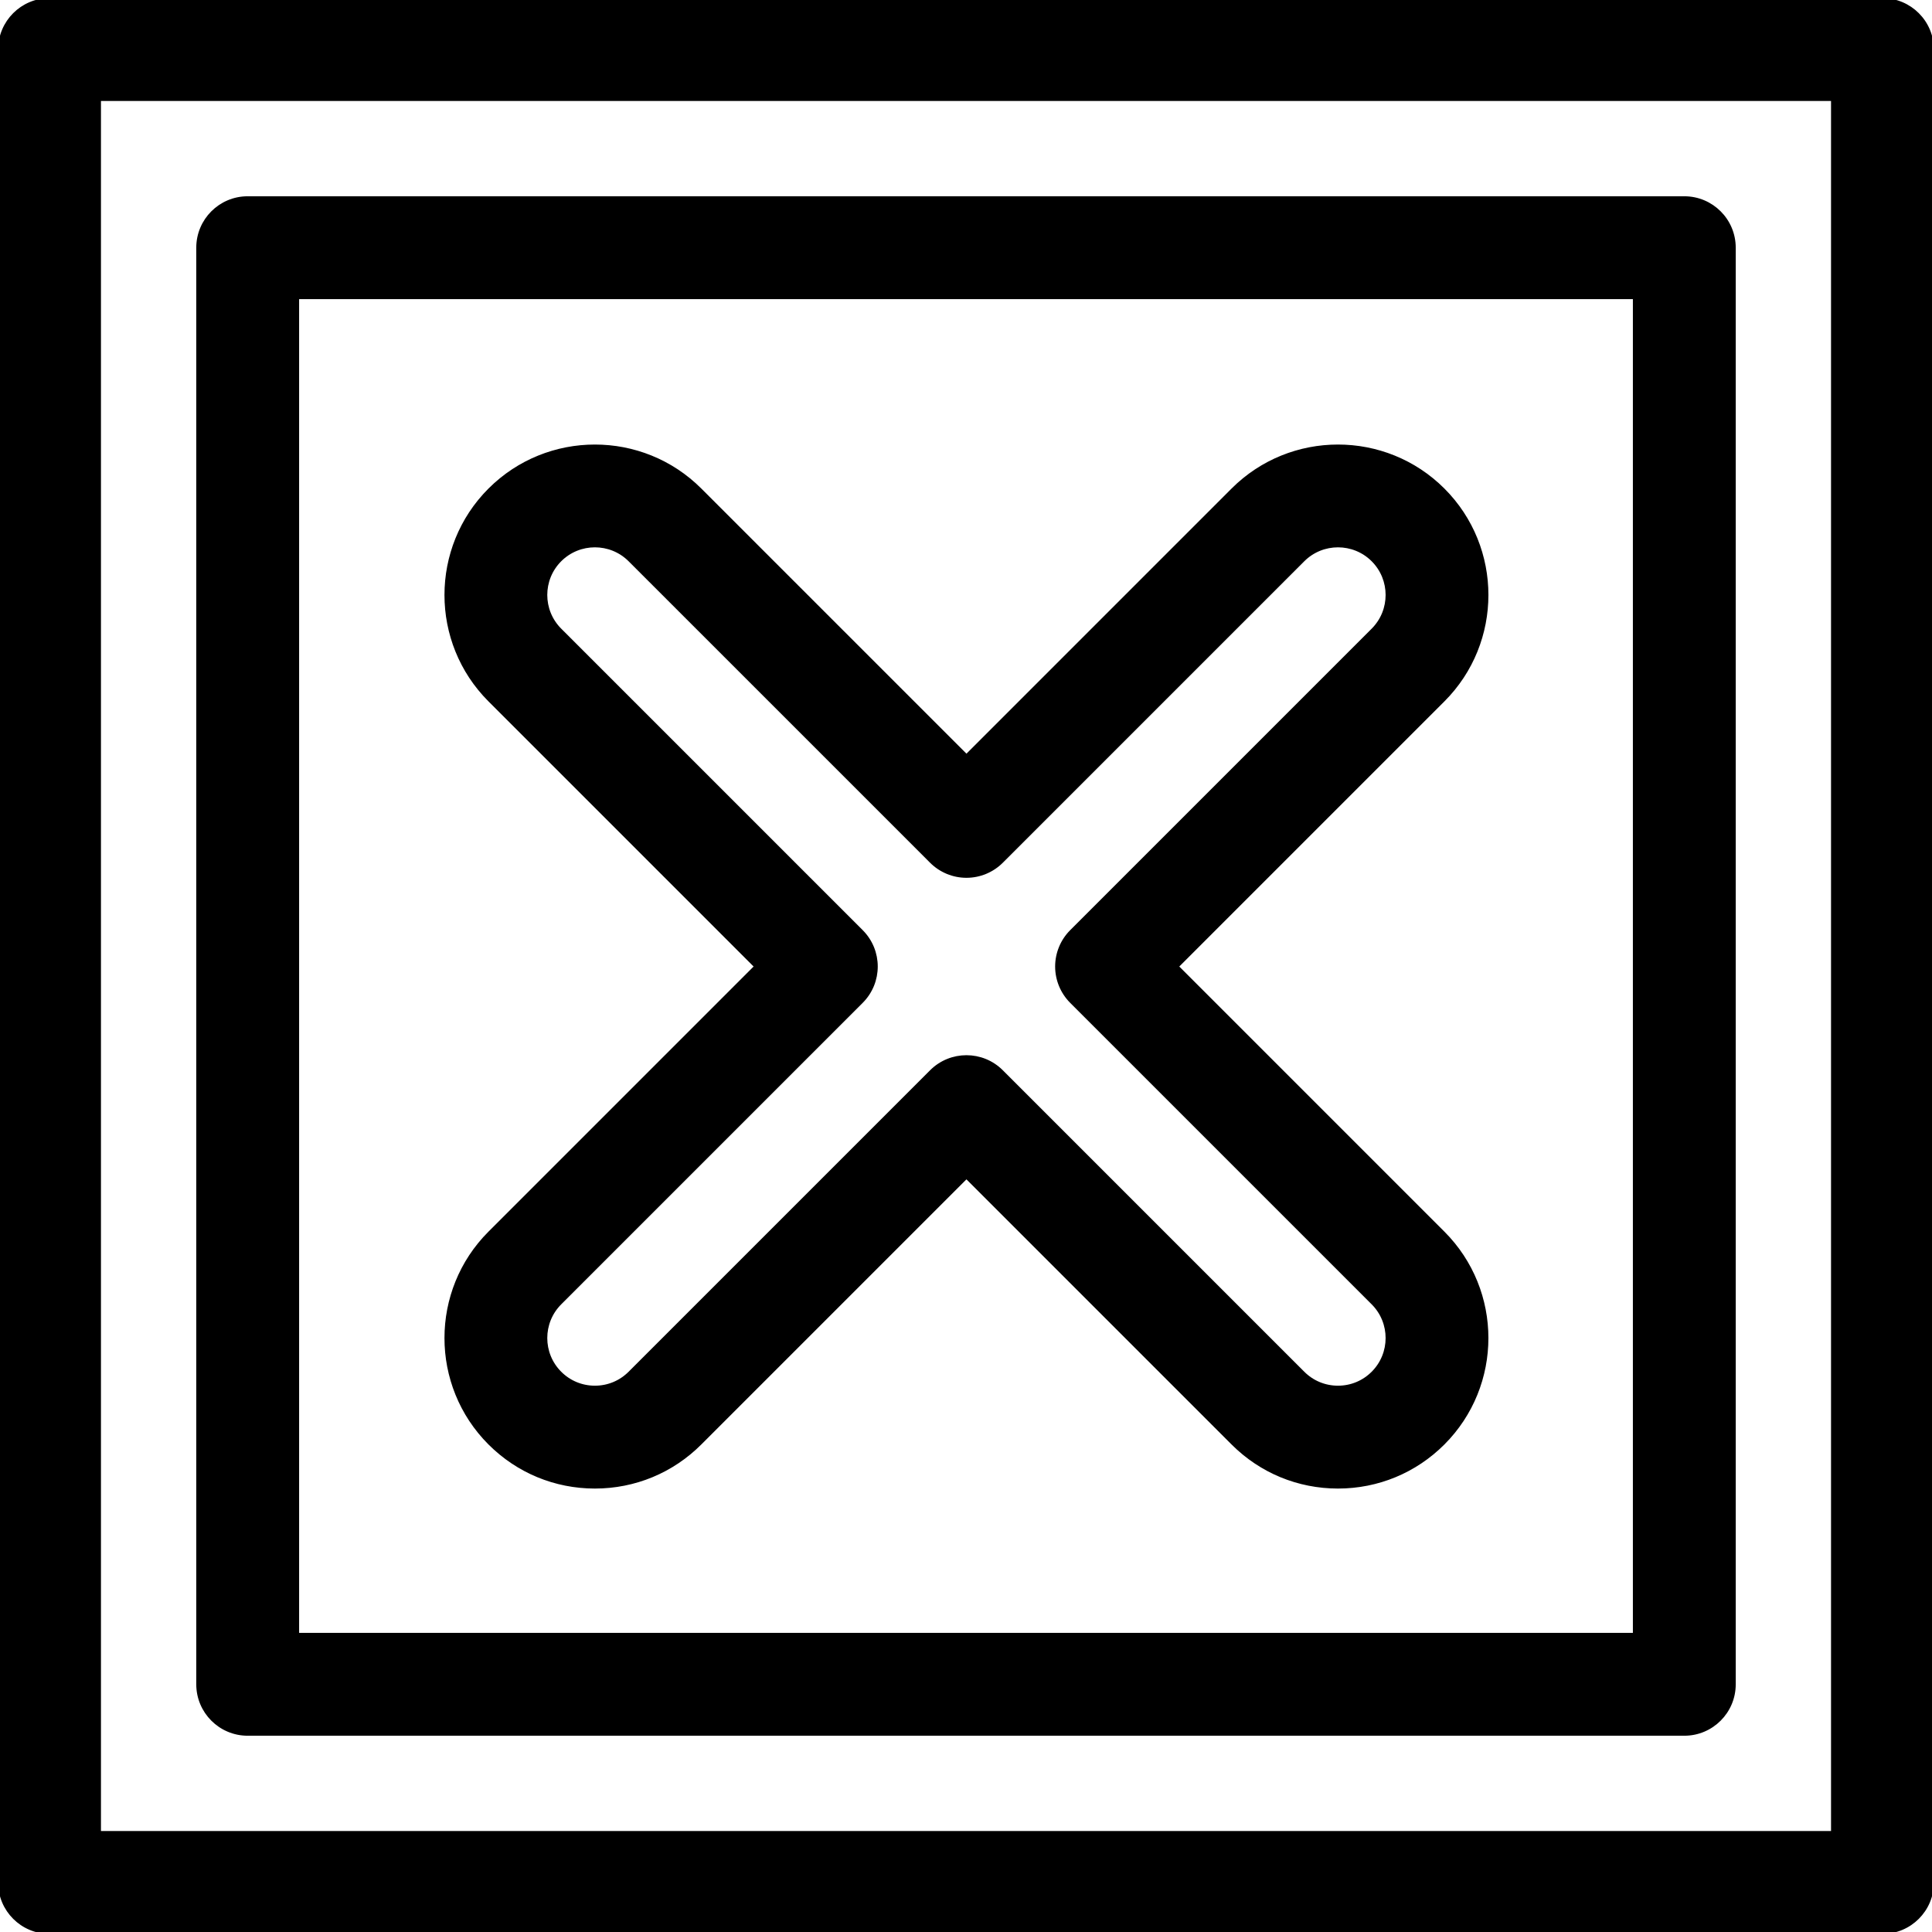 <?xml version="1.0" encoding="iso-8859-1"?>
<!-- Generator: Adobe Illustrator 19.0.0, SVG Export Plug-In . SVG Version: 6.00 Build 0)  -->
<svg version="1.1" id="close" xmlns="http://www.w3.org/2000/svg" xmlns:xlink="http://www.w3.org/1999/xlink" x="0px" y="0px"
	 viewBox="0 0 512 512" style="enable-background:new 0 0 512 512;" xml:space="preserve" fill="currentColor" stroke="currentColor">
<g>
	<g>
		<path d="M498.872,0H13.128C5.878,0,0,5.878,0,13.128v485.744C0,506.123,5.878,512,13.128,512h485.744
			c7.249,0,13.128-5.877,13.128-13.128V13.128C512,5.878,506.121,0,498.872,0z M485.744,485.744H26.256V26.256h459.487V485.744z"/>
	</g>
</g>
<g>
	<g>
		<path d="M446.359,52.513H65.641c-7.251,0-13.128,5.878-13.128,13.128v380.718c0,7.251,5.878,13.128,13.128,13.128h380.718
			c7.249,0,13.128-5.878,13.128-13.128V65.641C459.487,58.39,453.608,52.513,446.359,52.513z M433.231,433.231H78.769V78.769
			h354.462V433.231z"/>
	</g>
</g>
<g>
	<g>
		<path d="M311.816,256.137l70.613-70.613c15.355-15.356,15.355-40.343,0.001-55.699c-15.356-15.356-40.343-15.356-55.7,0
			l-70.611,70.613l-70.613-70.613c-15.356-15.355-40.342-15.355-55.699,0c-15.356,15.356-15.356,40.342,0,55.699l70.613,70.613
			l-70.613,70.611c-15.356,15.356-15.356,40.342,0,55.699c7.44,7.438,17.329,11.536,27.849,11.536
			c10.52,0,20.41-4.097,27.849-11.536l70.613-70.613l70.611,70.613c7.44,7.438,17.329,11.536,27.85,11.536s20.41-4.097,27.85-11.536
			c15.353-15.356,15.353-40.342,0-55.698L311.816,256.137z M363.863,363.878c-2.48,2.48-5.776,3.845-9.283,3.845
			c-3.507,0-6.804-1.365-9.283-3.845l-79.894-79.894c-2.564-2.564-5.923-3.845-9.283-3.845c-3.359,0-6.72,1.283-9.283,3.845
			l-79.896,79.894c-2.48,2.48-5.776,3.845-9.283,3.845s-6.803-1.365-9.283-3.845c-5.119-5.119-5.119-13.447,0-18.566l79.896-79.896
			c5.127-5.127,5.127-13.439,0-18.567l-79.896-79.896c-5.119-5.119-5.119-13.447,0-18.566c5.117-5.119,13.447-5.119,18.566,0
			l79.896,79.896c2.463,2.462,5.801,3.845,9.283,3.845c3.482,0,6.82-1.384,9.283-3.845l79.894-79.894
			c5.117-5.12,13.448-5.119,18.567,0c5.117,5.12,5.117,13.45-0.001,18.567l-79.896,79.896c-2.462,2.462-3.845,5.801-3.845,9.283
			c0,3.482,1.384,6.821,3.845,9.283l79.896,79.894C368.98,350.431,368.98,358.761,363.863,363.878z"/>
	</g>
</g>
<g>
</g>
<g>
</g>
<g>
</g>
<g>
</g>
<g>
</g>
<g>
</g>
<g>
</g>
<g>
</g>
<g>
</g>
<g>
</g>
<g>
</g>
<g>
</g>
<g>
</g>
<g>
</g>
<g>
</g>
</svg>
